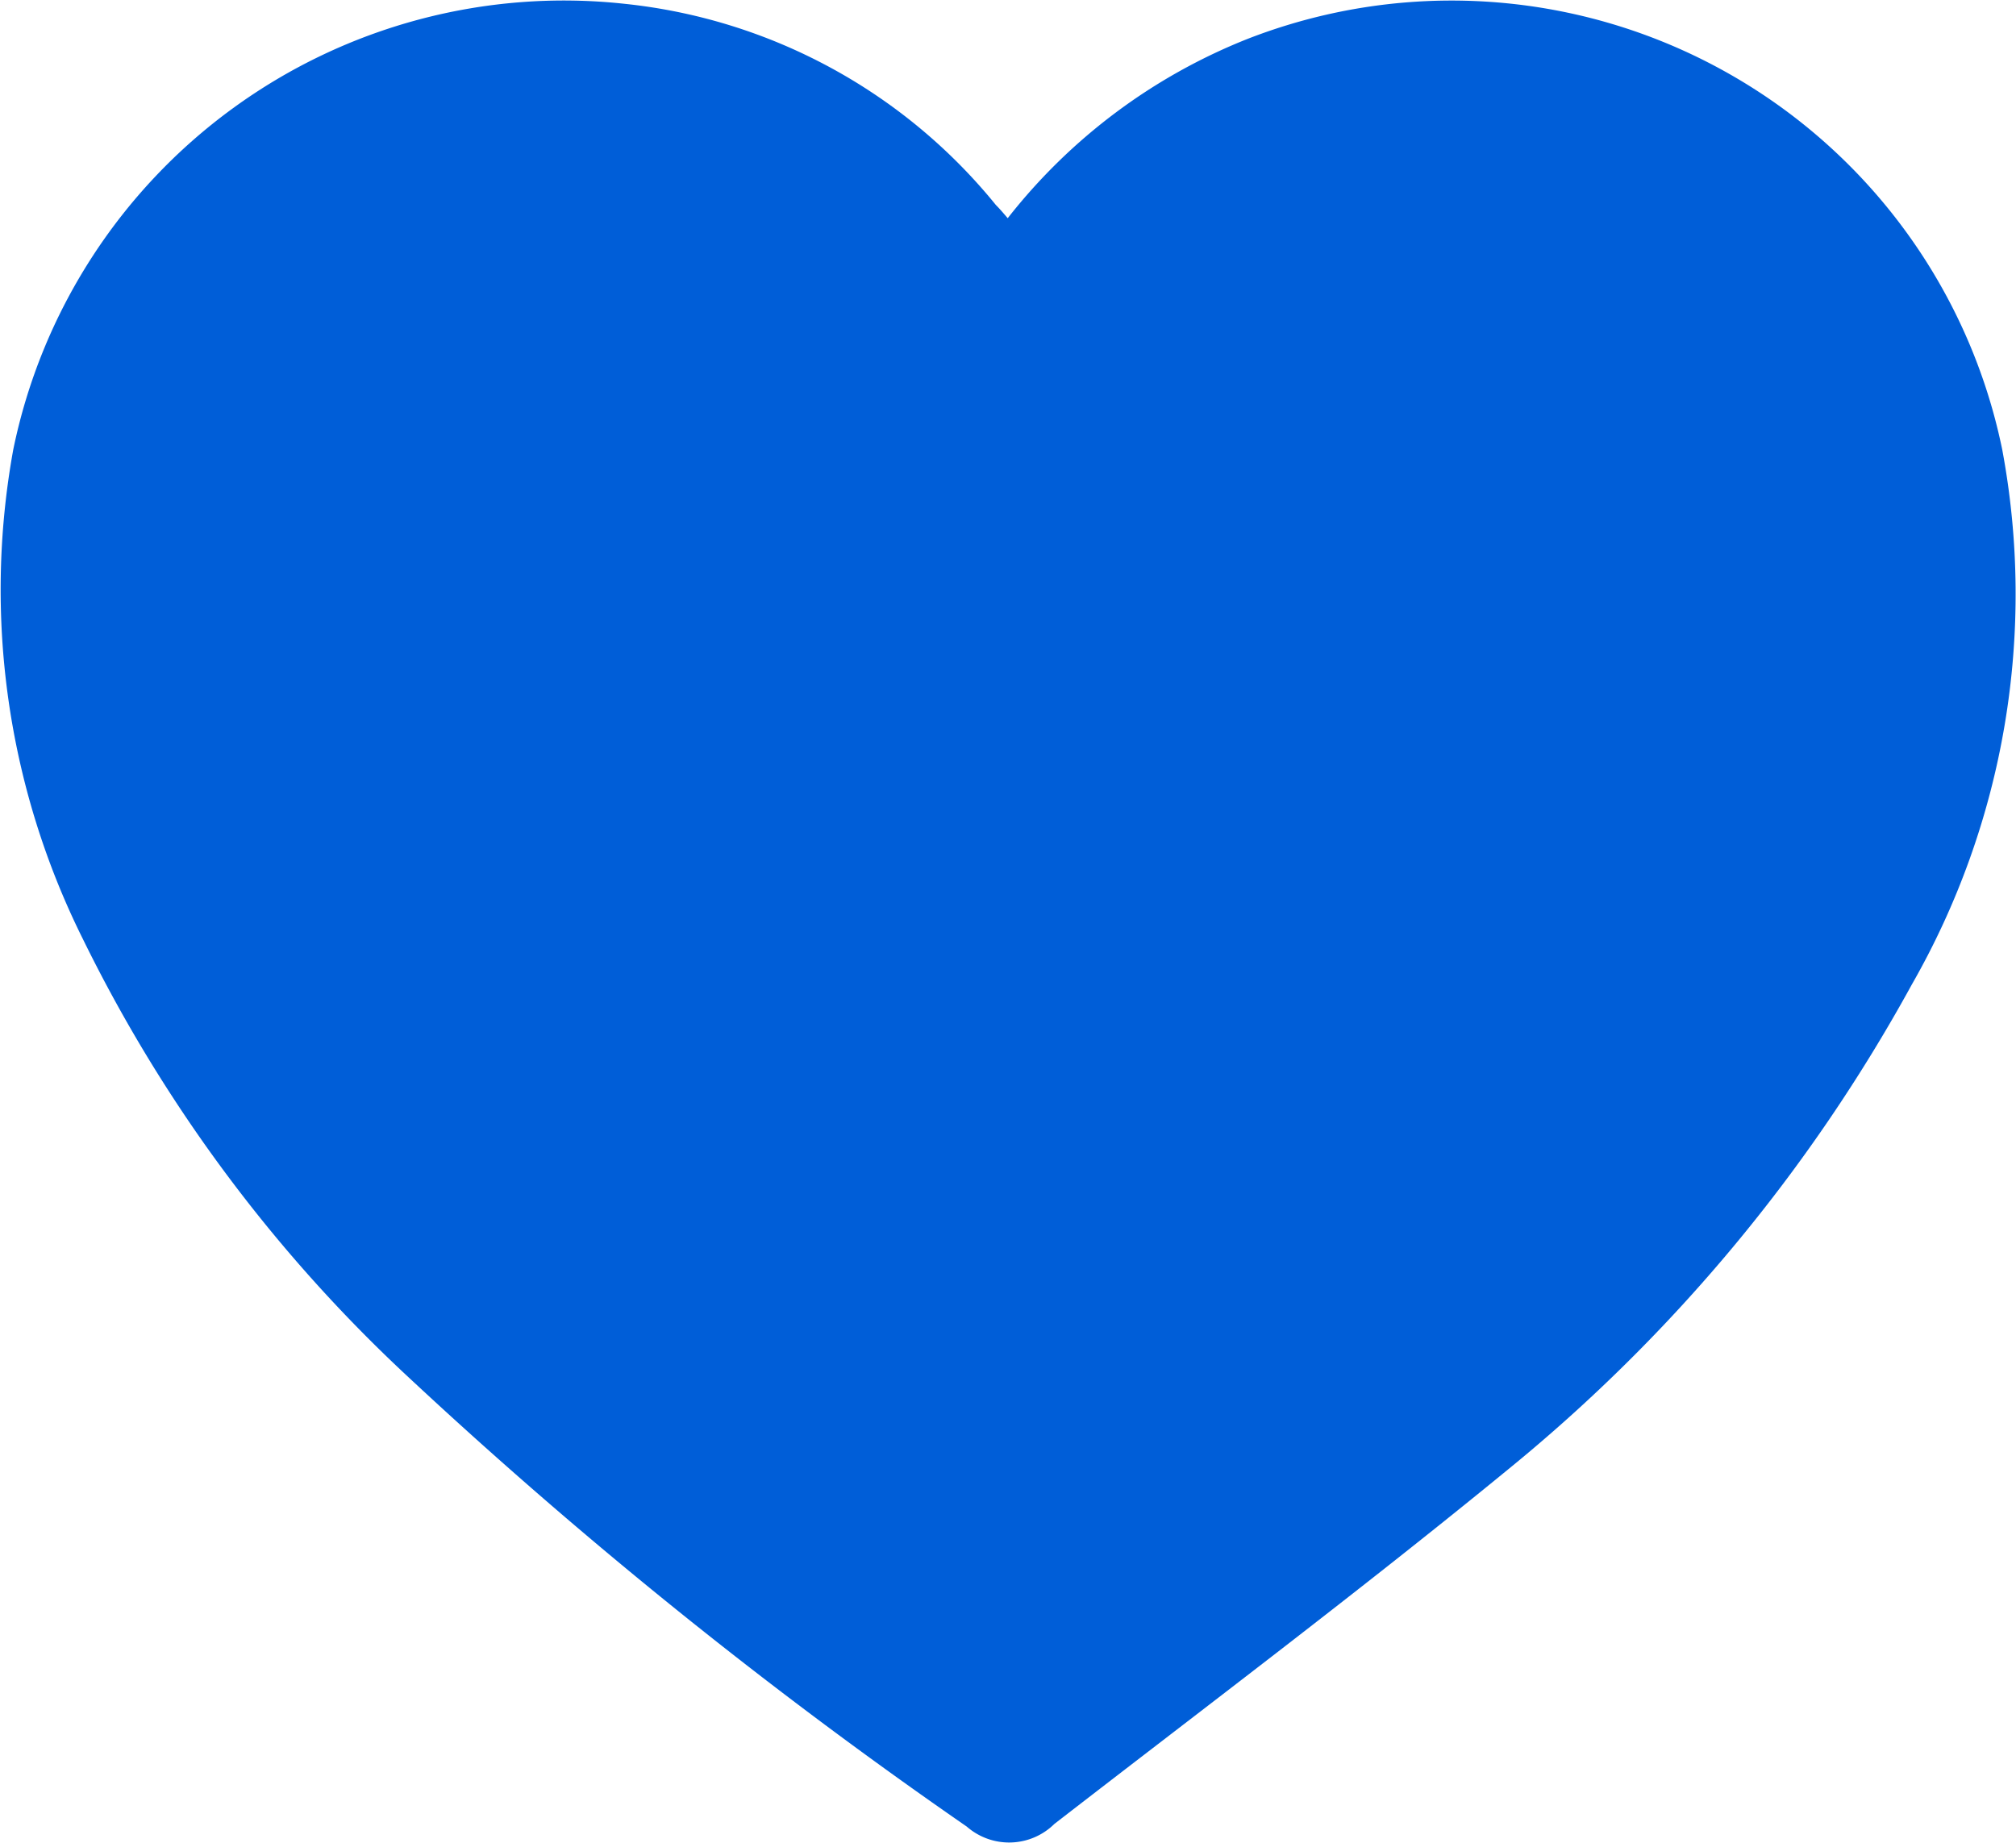 <svg xmlns="http://www.w3.org/2000/svg" viewBox="0 0 27.618 25.25"><defs><style>.a{fill:#005ed8;}</style></defs><path class="a" d="M13.8,2.957A7.849,7.849,0,0,1,17.086.5,7.7,7.7,0,0,1,27.425,6.131a10.776,10.776,0,0,1-1.241,7.33,22.526,22.526,0,0,1-5.533,6.644c-2.034,1.667-4.134,3.246-6.212,4.855a.882.882,0,0,1-1.2.036,67.532,67.532,0,0,1-7.683-6.19,20.514,20.514,0,0,1-4.43-5.981A10.739,10.739,0,0,1,.176,6.131,7.7,7.7,0,0,1,8.559.02a7.56,7.56,0,0,1,5.079,2.756C13.689,2.827,13.732,2.877,13.8,2.957Z" transform="translate(0.005 0.033)"/></svg>